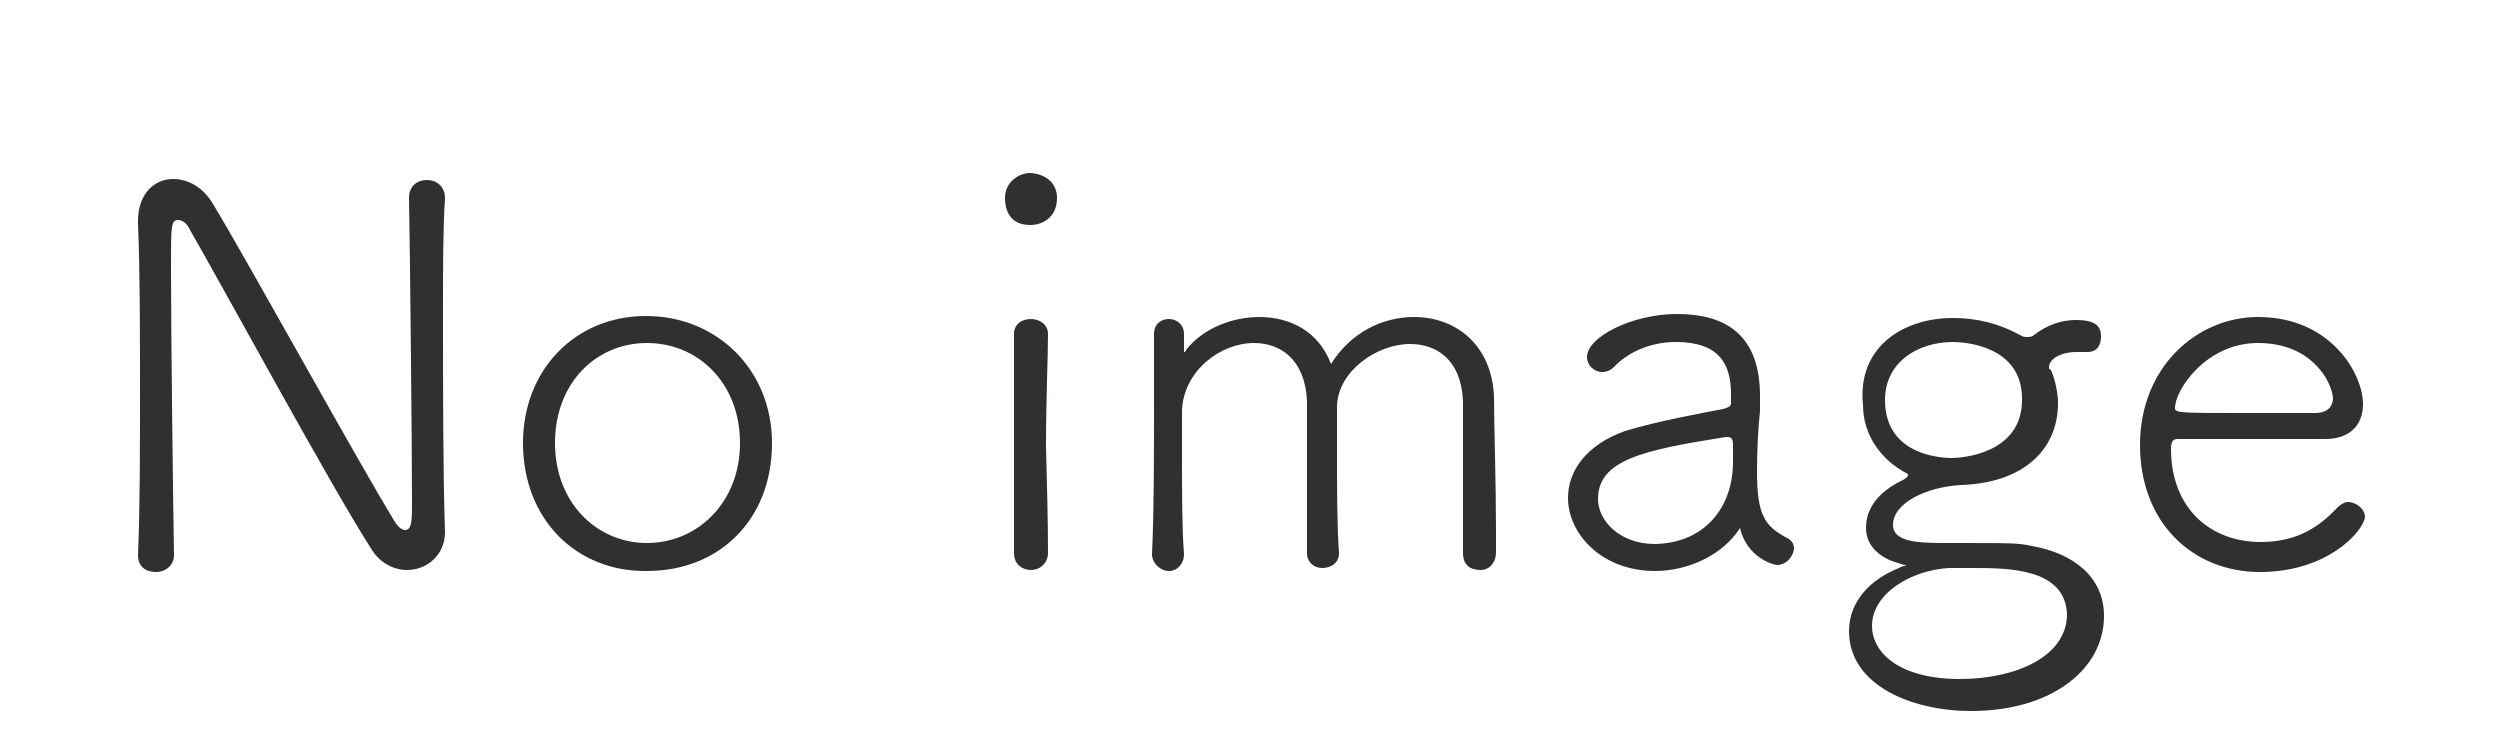 <?xml version="1.0" encoding="utf-8"?>
<!-- Generator: Adobe Illustrator 23.0.3, SVG Export Plug-In . SVG Version: 6.00 Build 0)  -->
<svg version="1.1" id="レイヤー_1" xmlns="http://www.w3.org/2000/svg" xmlns:xlink="http://www.w3.org/1999/xlink" x="0px"
	 y="0px" viewBox="0 0 250 75" style="enable-background:new 0 0 250 75;" xml:space="preserve">
<style type="text/css">
	.st0{fill:#312F2F;}
	.st1{fill:none;}
</style>
<g>
	<path class="st0" d="M44.5,53.2c0,2.3-1.8,3.8-3.8,3.8c-1.3,0-2.7-0.7-3.5-2C33.3,49,21.8,27.8,19,23c-0.3-0.7-0.8-1-1.2-1
		c-0.7,0-0.7,0.7-0.7,4.5c0,6.8,0.2,23.3,0.3,29l0,0c0,1-0.8,1.7-1.8,1.7s-1.8-0.5-1.8-1.7l0,0C14,50.7,14,45,14,39.5
		c0-6.3,0-12.3-0.2-17.2v-0.2c0-2.8,1.7-4.2,3.5-4.2c1.5,0,3,0.8,4,2.5C24.7,26,35.7,46,39.5,52.2c0.3,0.5,0.7,0.8,1,0.8
		c0.7,0,0.7-1,0.7-2.7c0-5.7-0.2-25.5-0.3-30.5l0,0c0-1.2,0.8-1.8,1.8-1.8s1.8,0.7,1.8,1.8l0,0c-0.2,3-0.2,7-0.2,11.2
		C44.3,38.7,44.3,47.5,44.5,53.2L44.5,53.2z"/>
	<path class="st0" d="M52.3,44.3c0-7.3,5.2-12.7,12.3-12.7S77.2,37,77.2,44.3c0,7.7-5.3,12.8-12.5,12.8C57.7,57.2,52.3,52,52.3,44.3
		z M74,44.3c0-6-4.2-10-9.3-10s-9.2,4-9.2,10s4.2,10,9.2,10S74,50.3,74,44.3z"/>
	<path class="st0" d="M103,22.5c-2.5,0-2.5-2.3-2.5-2.7c0-1.7,1.5-2.5,2.5-2.5c0.8,0,2.7,0.5,2.7,2.5
		C105.7,21.7,104.3,22.5,103,22.5z M104.8,55.3c0,1-0.8,1.7-1.7,1.7c-0.8,0-1.7-0.5-1.7-1.7c0-4.5,0-10.8,0-15.7c0-2.5,0-4.7,0-6.2
		l0,0c0-1,0.8-1.5,1.7-1.5c0.8,0,1.7,0.5,1.7,1.5l0,0c0,2.2-0.2,6.7-0.2,11.2C104.7,48.3,104.8,52.2,104.8,55.3L104.8,55.3z"/>
	<path class="st0" d="M146.3,55.3c0-2.2,0-6.2,0-9.5c0-2.5,0-4.7,0-5.7c-0.2-4.2-2.7-5.7-5.3-5.7c-3.3,0-7.2,2.7-7.3,6.2
		c0,0.8,0,2.7,0,4.7c0,3.3,0,7.3,0.2,10l0,0c0,1-0.8,1.5-1.7,1.5c-0.7,0-1.5-0.5-1.5-1.5l0,0c0-2.2,0-6.2,0-9.5c0-2.5,0-4.7,0-5.7
		c-0.2-4.2-2.7-5.8-5.3-5.8c-3.3,0-7,2.7-7.2,6.7c0,0.8,0,2.7,0,4.7c0,3.3,0,7.3,0.2,9.7l0,0c0,1-0.7,1.7-1.5,1.7
		c-0.8,0-1.7-0.7-1.7-1.7l0,0c0.2-4.2,0.2-9.8,0.2-14.8c0-2.7,0-5.2,0-7.2l0,0c0-1,0.7-1.5,1.5-1.5c0.7,0,1.5,0.5,1.5,1.5v1.5
		c0,0.2,0,0.3,0,0.3s0.2,0,0.2-0.2c1.7-2.2,4.7-3.3,7.3-3.3c3.2,0,6,1.5,7.2,4.7c2-3.2,5.2-4.7,8.3-4.7c4.2,0,7.8,2.8,8,8
		c0,2.2,0.2,9,0.2,13.2v2.3c0,1.2-0.8,1.8-1.5,1.8C147,57,146.3,56.5,146.3,55.3L146.3,55.3z"/>
	<path class="st0" d="M174,52.8c-1.7,2.7-5.2,4.3-8.5,4.3c-5.3,0-8.7-3.7-8.7-7.3c0-2.7,1.8-5.3,5.7-6.7c3.3-1,7.7-1.8,9.8-2.2
		c0.7-0.2,0.8-0.3,0.8-0.7c0-0.3,0-0.7,0-0.8c0-3-1.2-5.2-5.5-5.2c-2.8,0-5,1.2-6.2,2.5c-0.3,0.3-0.7,0.5-1.2,0.5
		c-0.8,0-1.5-0.7-1.5-1.5c0-2,4.5-4.3,9-4.3c5,0,8.3,2.2,8.3,8.2c0,0.5,0,1,0,1.5c-0.2,1.8-0.3,4.2-0.3,6c0,4.5,0.8,5.5,3,6.7
		c0.5,0.2,0.7,0.7,0.7,1c0,0.7-0.7,1.7-1.7,1.7c-0.3,0-3-0.7-3.7-3.7C174.3,52.7,174.3,52.7,174,52.8
		C174.2,52.7,174.2,52.7,174,52.8z M173.3,46.2c0-0.7,0-1.2,0-1.8c0-0.5-0.2-0.7-0.5-0.7h-0.2c-8.3,1.3-12.8,2.3-12.8,6.2
		c0,2.2,2.2,4.5,5.7,4.5C170.5,54.3,173.3,50.7,173.3,46.2z"/>
	<path class="st0" d="M195.3,31.8c2.3,0,4.5,0.5,6.7,1.7c0.3,0.2,0.5,0.2,0.7,0.2c0.2,0,0.5,0,0.7-0.2c1.3-1,2.7-1.5,4.2-1.5
		c2.2,0,2.5,0.8,2.5,1.7s-0.5,1.5-1.3,1.5c-0.2,0-0.3,0-0.3,0c-0.3,0-0.7,0-0.8,0c-1.8,0-2.8,0.8-2.8,1.5c0,0.2,0,0.2,0.2,0.3
		c0.5,1.2,0.7,2.5,0.7,3.3c0,4.7-3.5,8-9.7,8.2c-3.5,0.2-6.8,1.8-6.8,4c0,1.7,2.5,1.8,5.2,1.8c7,0,7.3,0,8.7,0.3c4,0.7,7.2,3,7.2,7
		c0,5.3-5.2,9.5-13.3,9.5c-5.8,0-12.2-2.5-12.2-8c0-3,2.2-5.2,5-6.3c0.3-0.2,0.7-0.2,0.7-0.3c0,0-0.3,0-0.8-0.2
		c-1.8-0.5-3.2-1.7-3.2-3.5c0-1,0.3-3.2,3.7-4.8c0.3-0.2,0.5-0.3,0.5-0.5c0-0.2-0.3-0.2-0.7-0.5c-2-1.2-3.8-3.5-3.8-6.5
		C185.7,34.8,190.2,31.8,195.3,31.8L195.3,31.8z M197.2,56.8c-0.8,0-1.7,0-2.3,0c-3.7,0.2-7.7,2.5-7.7,5.8c0,2.5,2.5,5.3,8.8,5.3
		c5.5,0,10.7-2.2,10.7-6.5C206.5,56.8,200.8,56.8,197.2,56.8z M195.3,34.2c-3.5,0-6.8,2-6.8,5.8c0,5.8,6.2,5.8,6.7,5.8
		c0.7,0,7-0.3,7-5.8C202.3,34.5,196.3,34.2,195.3,34.2z"/>
	<path class="st0" d="M226,57.2c-6.8,0-12-5-12-12.7c0-7.8,5.7-12.8,11.8-12.8c7.3,0,10.5,5.7,10.5,8.7c0,2-1.2,3.5-3.8,3.5
		c-1.2,0-3,0-5,0c-4,0-8.5,0-9.7,0c-0.5,0-0.7,0.2-0.7,1c0,5.8,3.8,9.3,9,9.3c3.8,0,6-1.7,7.7-3.5c0.3-0.3,0.7-0.5,1-0.5
		c0.8,0,1.7,0.7,1.7,1.5C236.3,53.2,232.7,57.2,226,57.2z M225.8,34.3c-5.2,0-8.3,4.7-8.3,6.5c0,0.5,0.5,0.5,6.7,0.5
		c2.8,0,5.8,0,7.3,0c1.3,0,1.8-0.7,1.8-1.5C233.2,38.3,231.3,34.3,225.8,34.3z"/>
</g>
<rect class="st1" width="250" height="75"/>
</svg>
